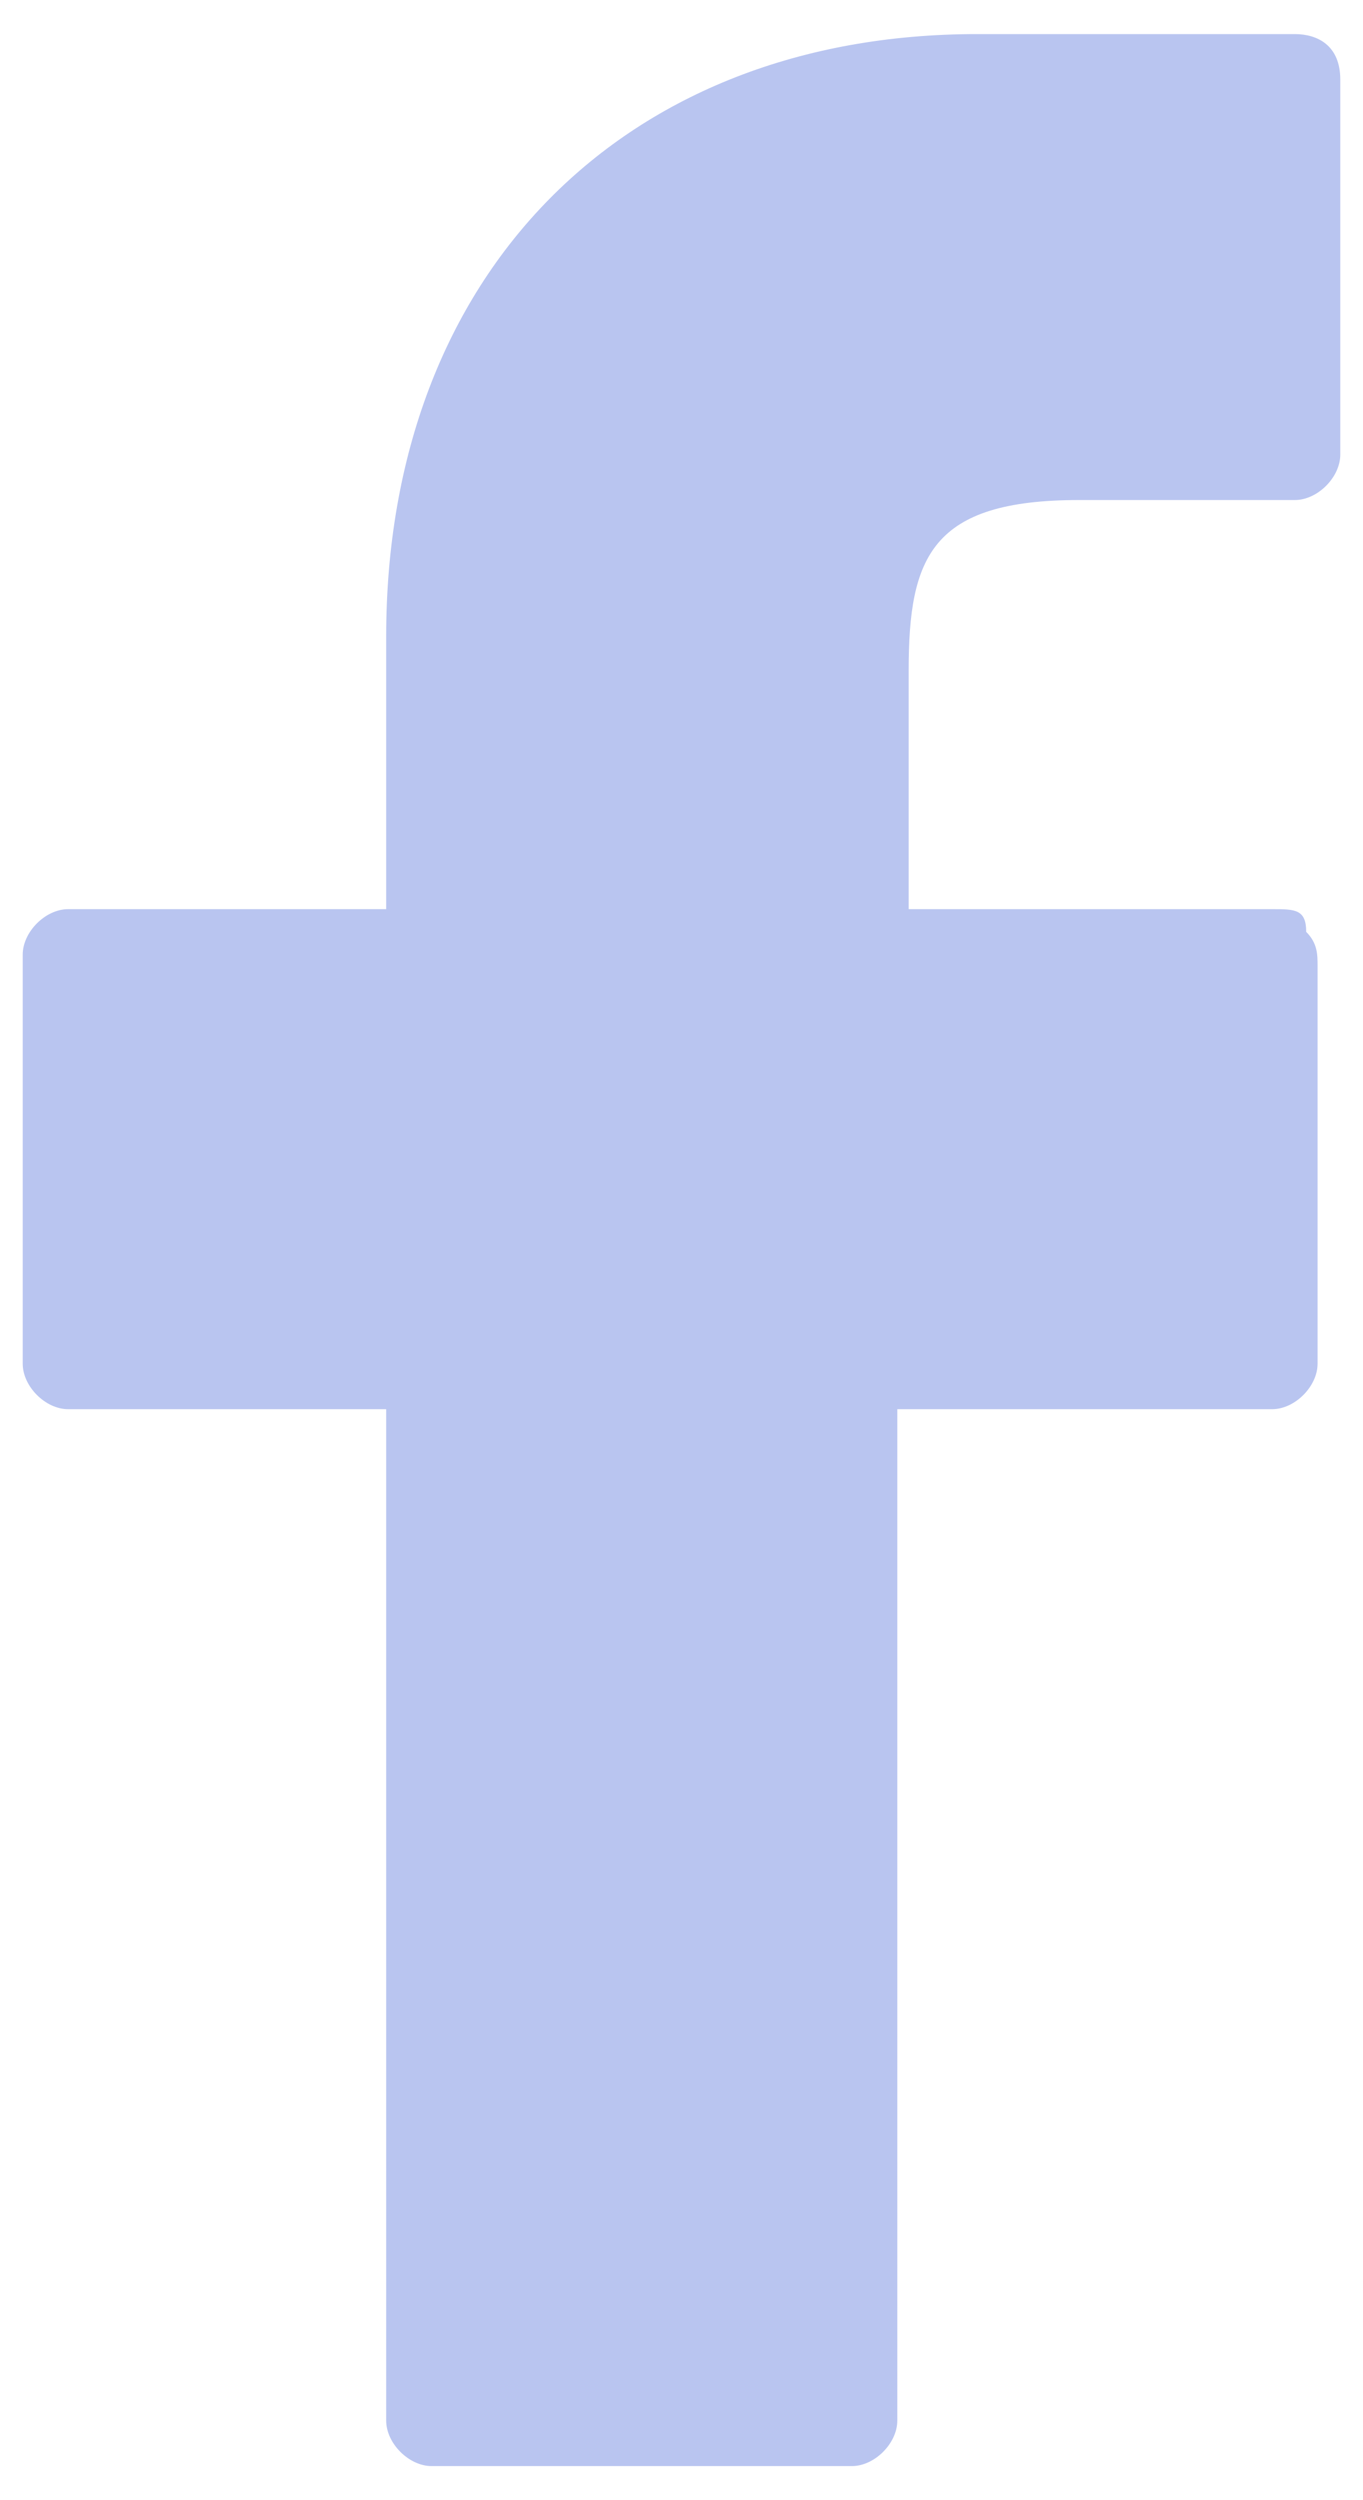 <?xml version="1.0" encoding="utf-8"?>
<!-- Generator: Adobe Illustrator 19.2.1, SVG Export Plug-In . SVG Version: 6.00 Build 0)  -->
<svg version="1.1" id="Capa_1" xmlns="http://www.w3.org/2000/svg" xmlns:xlink="http://www.w3.org/1999/xlink" x="0px" y="0px"
	 viewBox="0 0 12 22" style="enable-background:new 0 0 12 22;" xml:space="preserve">
<path style="fill:#B9C5F0;" d="M11.4,0.3l-2.8,0c-3.1,0-5.2,2.1-5.2,5.3V8H0.6C0.4,8,0.2,8.2,0.2,8.4V12c0,0.2,0.2,0.4,0.4,0.4h2.8v8.9
	c0,0.2,0.2,0.4,0.4,0.4h3.7c0.2,0,0.4-0.2,0.4-0.4v-8.9h3.3c0.2,0,0.4-0.2,0.4-0.4l0-3.5c0-0.1,0-0.2-0.1-0.3C11.5,8,11.4,8,11.2,8
	H8V5.9c0-1,0.2-1.5,1.5-1.5l1.9,0c0.2,0,0.4-0.2,0.4-0.4V0.7C11.8,0.4,11.6,0.3,11.4,0.3z"/>
</svg>
